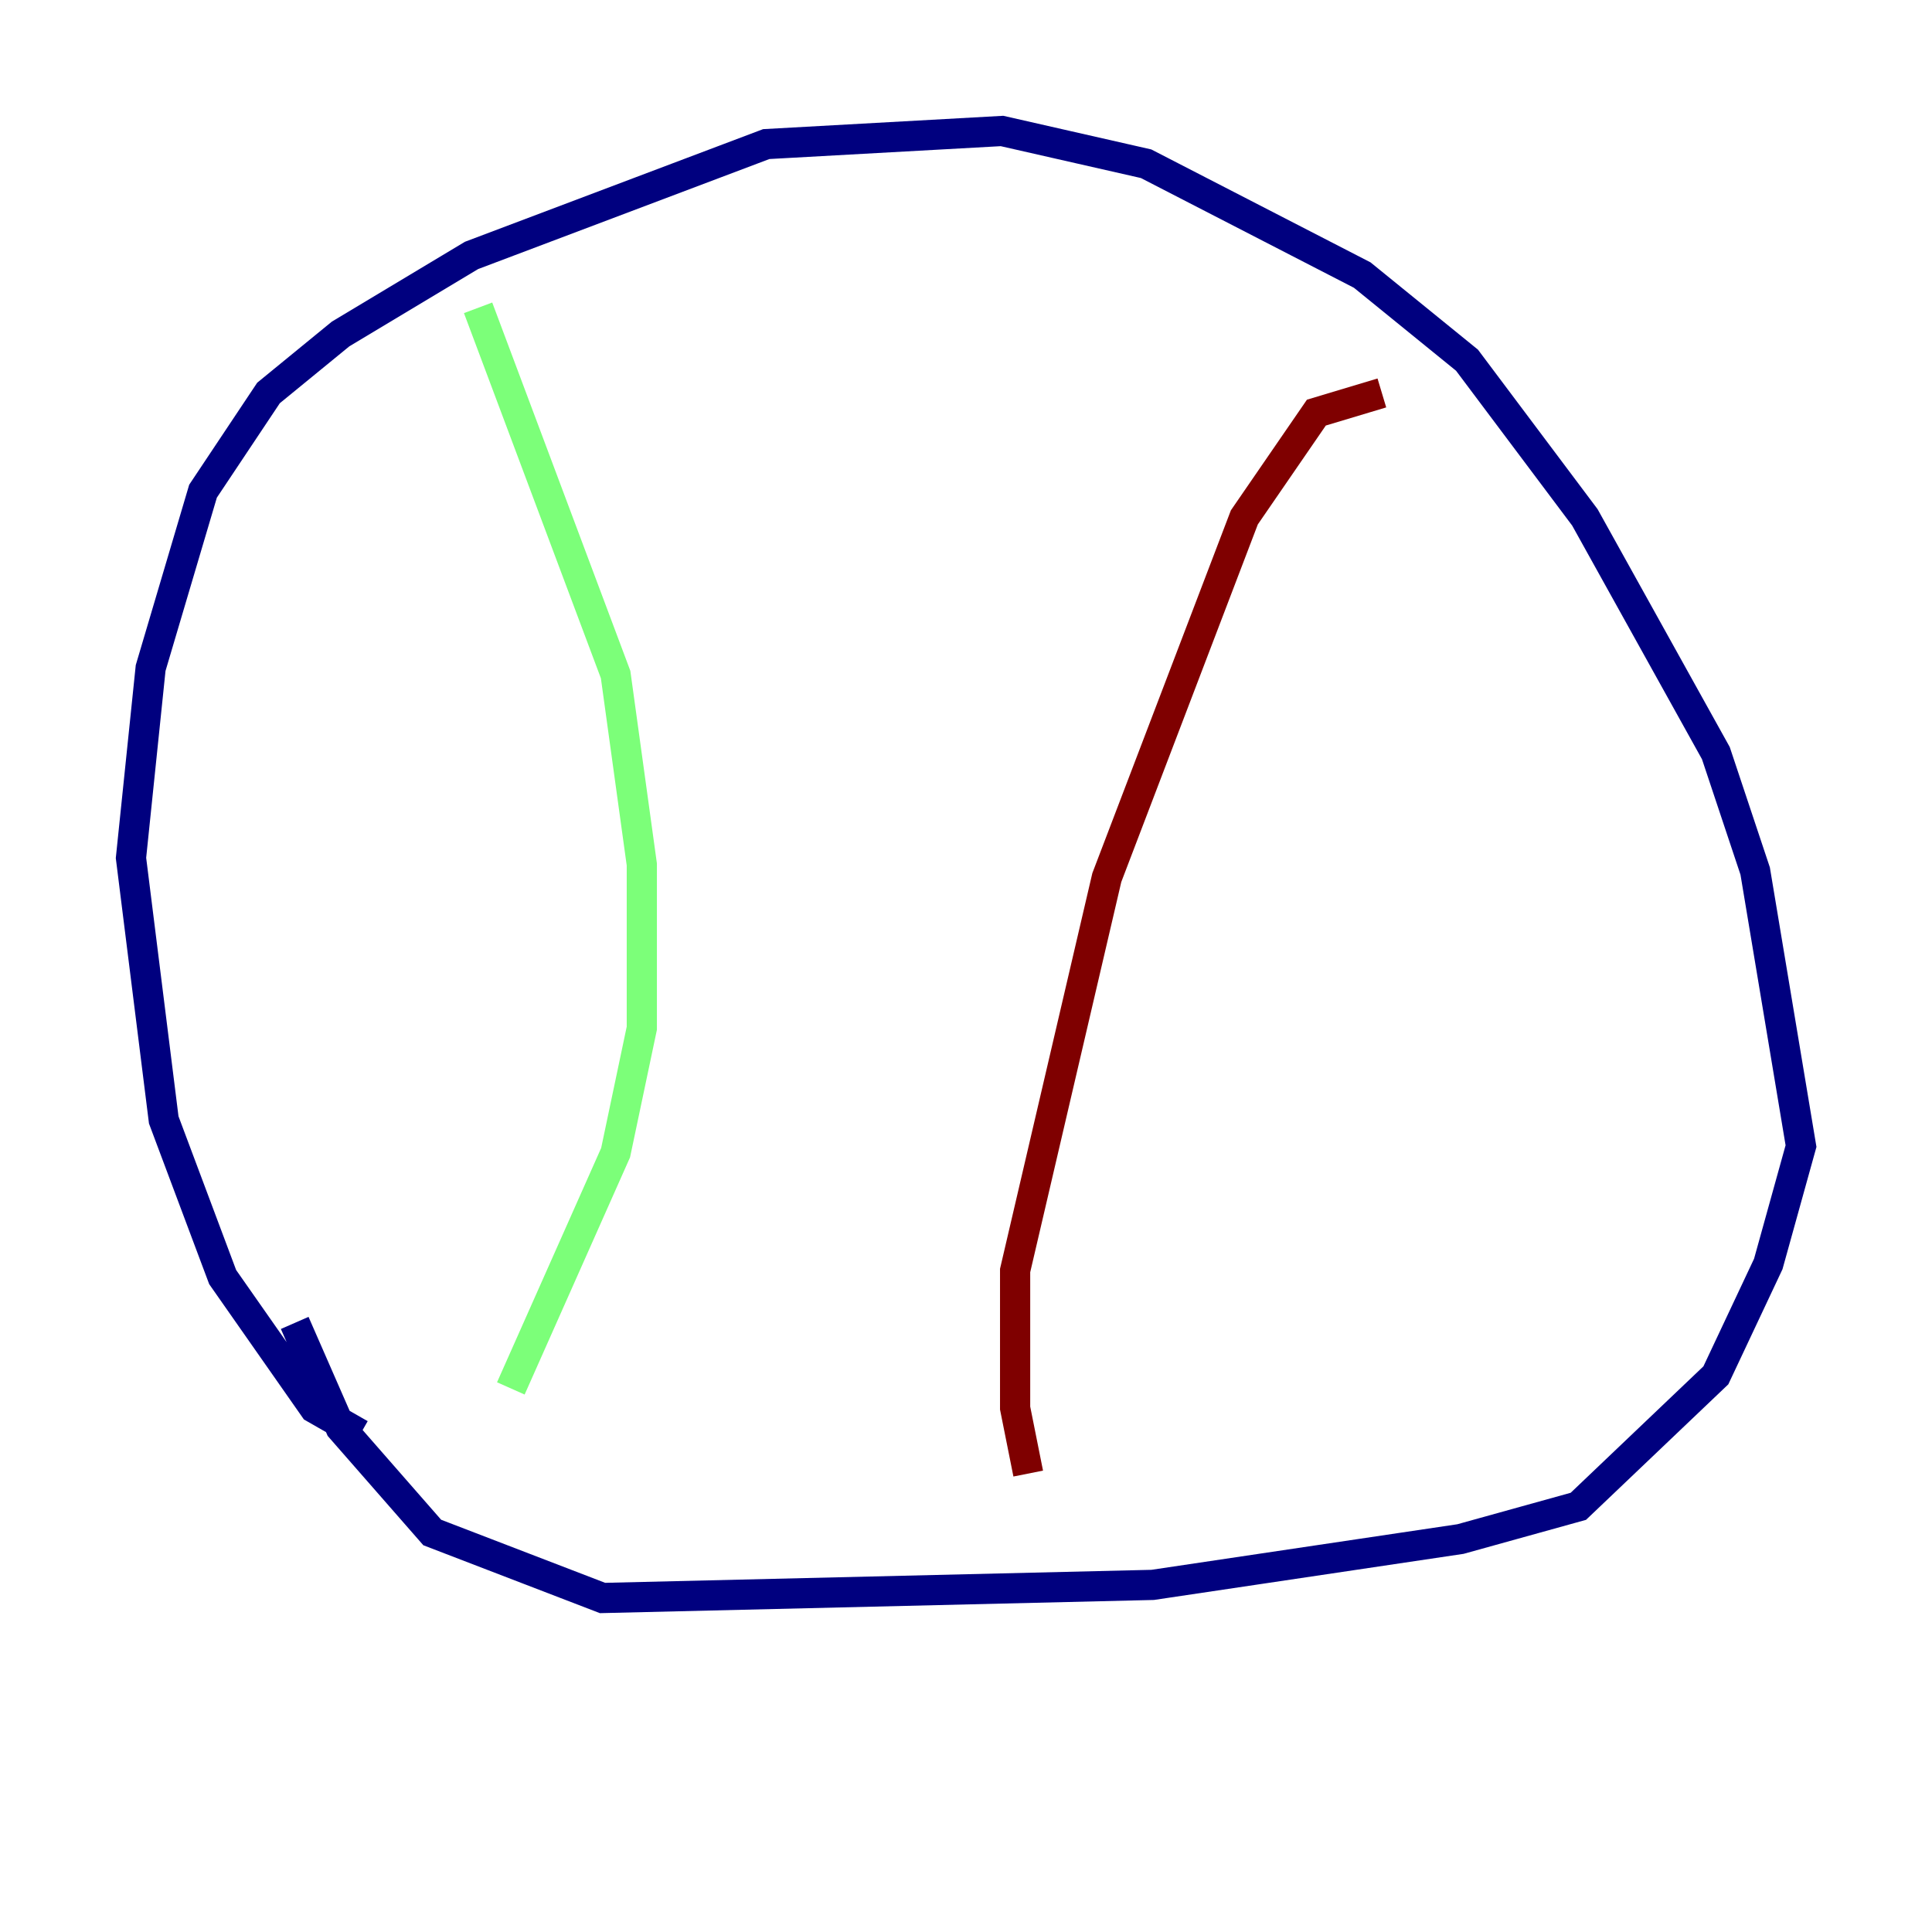 <?xml version="1.0" encoding="utf-8" ?>
<svg baseProfile="tiny" height="128" version="1.2" viewBox="0,0,128,128" width="128" xmlns="http://www.w3.org/2000/svg" xmlns:ev="http://www.w3.org/2001/xml-events" xmlns:xlink="http://www.w3.org/1999/xlink"><defs /><polyline fill="none" points="23.864,95.024 20.827,93.288 14.752,84.61 10.848,74.197 8.678,56.841 9.98,44.258 13.451,32.542 17.79,26.034 22.563,22.129 31.241,16.922 50.766,9.546 66.386,8.678 75.932,10.848 90.251,18.224 97.193,23.864 105.003,34.278 113.681,49.898 116.285,57.709 119.322,75.932 117.153,83.742 113.681,91.119 104.57,99.797 96.759,101.966 76.366,105.003 39.919,105.871 28.637,101.532 22.563,94.59 19.525,87.647" stroke="#00007f" stroke-width="2" /><polyline fill="none" points="31.675,20.393 40.786,44.691 42.522,57.275 42.522,68.122 40.786,76.366 33.844,91.986" stroke="#7cff79" stroke-width="2" /><polyline fill="none" points="91.552,26.034 87.214,27.336 82.441,34.278 73.329,58.142 67.254,84.176 67.254,93.288 68.122,97.627" stroke="#7f0000" stroke-width="2" /></svg>